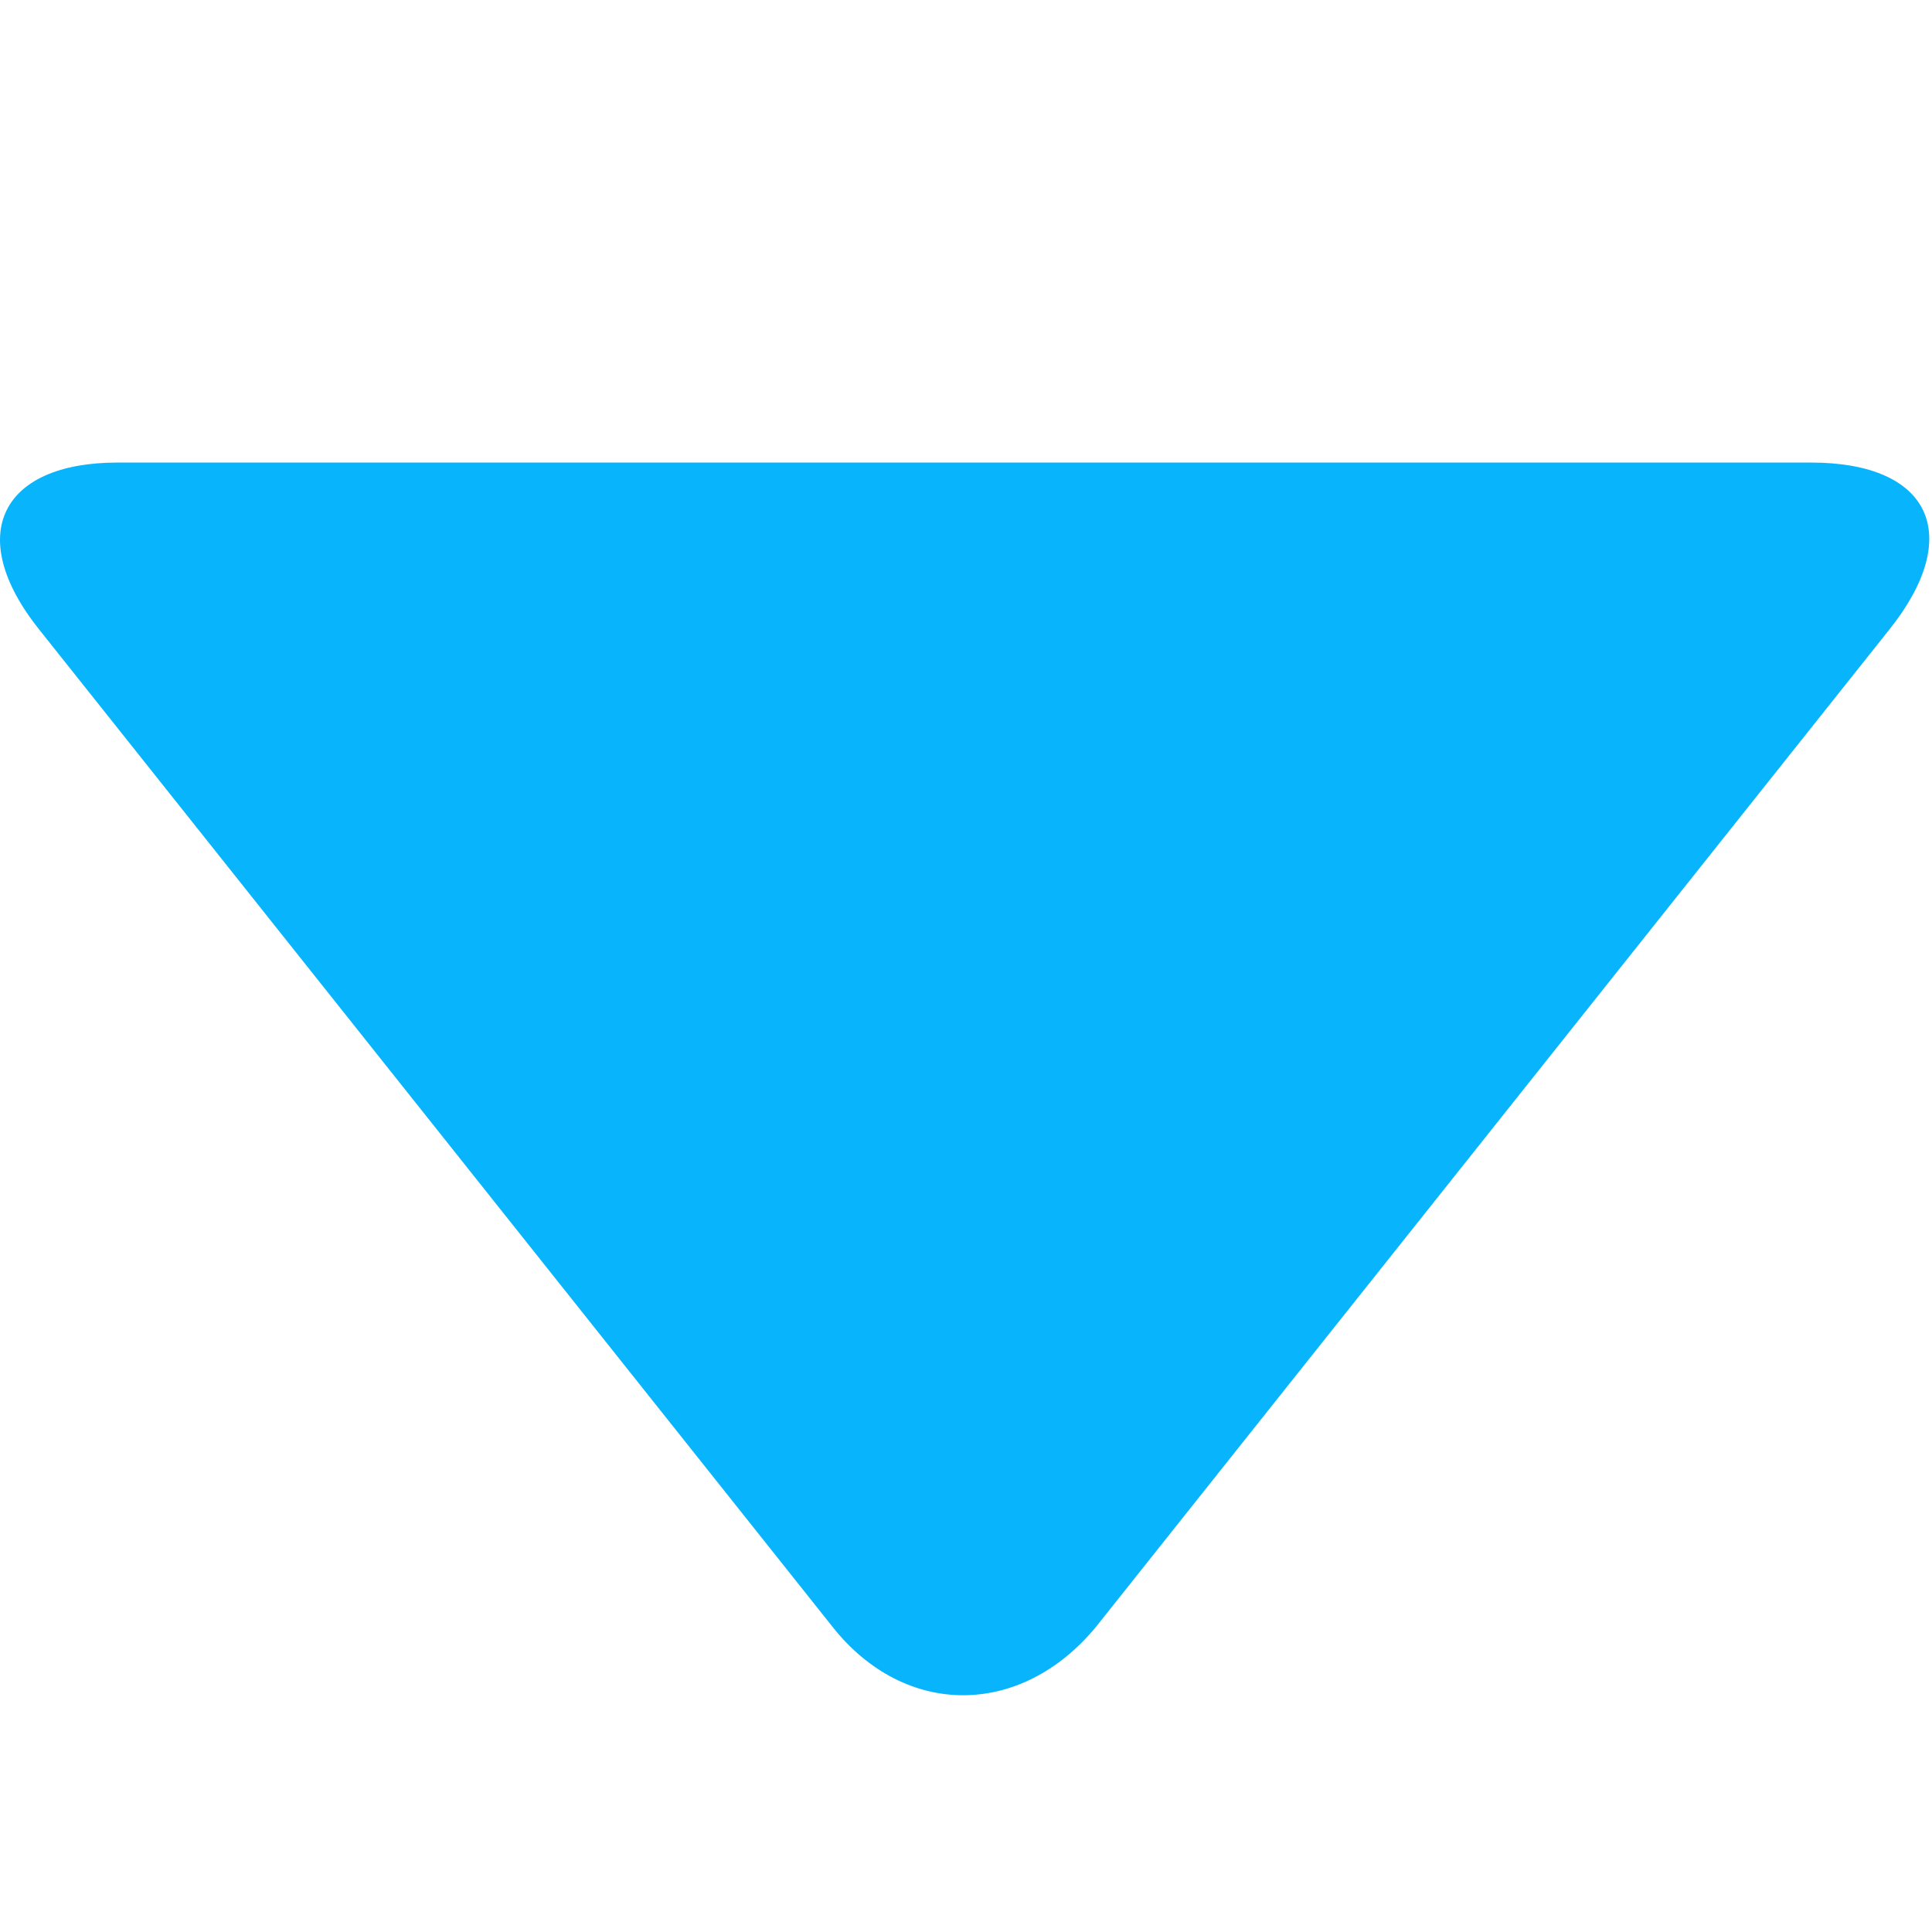 <svg width="24" height="24" viewBox="0 0 24 24" fill="none" xmlns="http://www.w3.org/2000/svg">
<g clip-path="url(#clip0)">
<path d="M23.472 7.818L13.615 20.209C12.68 21.342 11.238 21.342 10.342 20.209L0.485 7.818C-0.45 6.645 0.017 5.746 1.459 5.746H22.498C23.978 5.746 24.407 6.645 23.472 7.818Z" fill="#08B4FC"/>
</g>
<defs>
<clipPath id="clip0">
<rect width="24" height="24" fill="white"/>
</clipPath>
</defs>
</svg>
